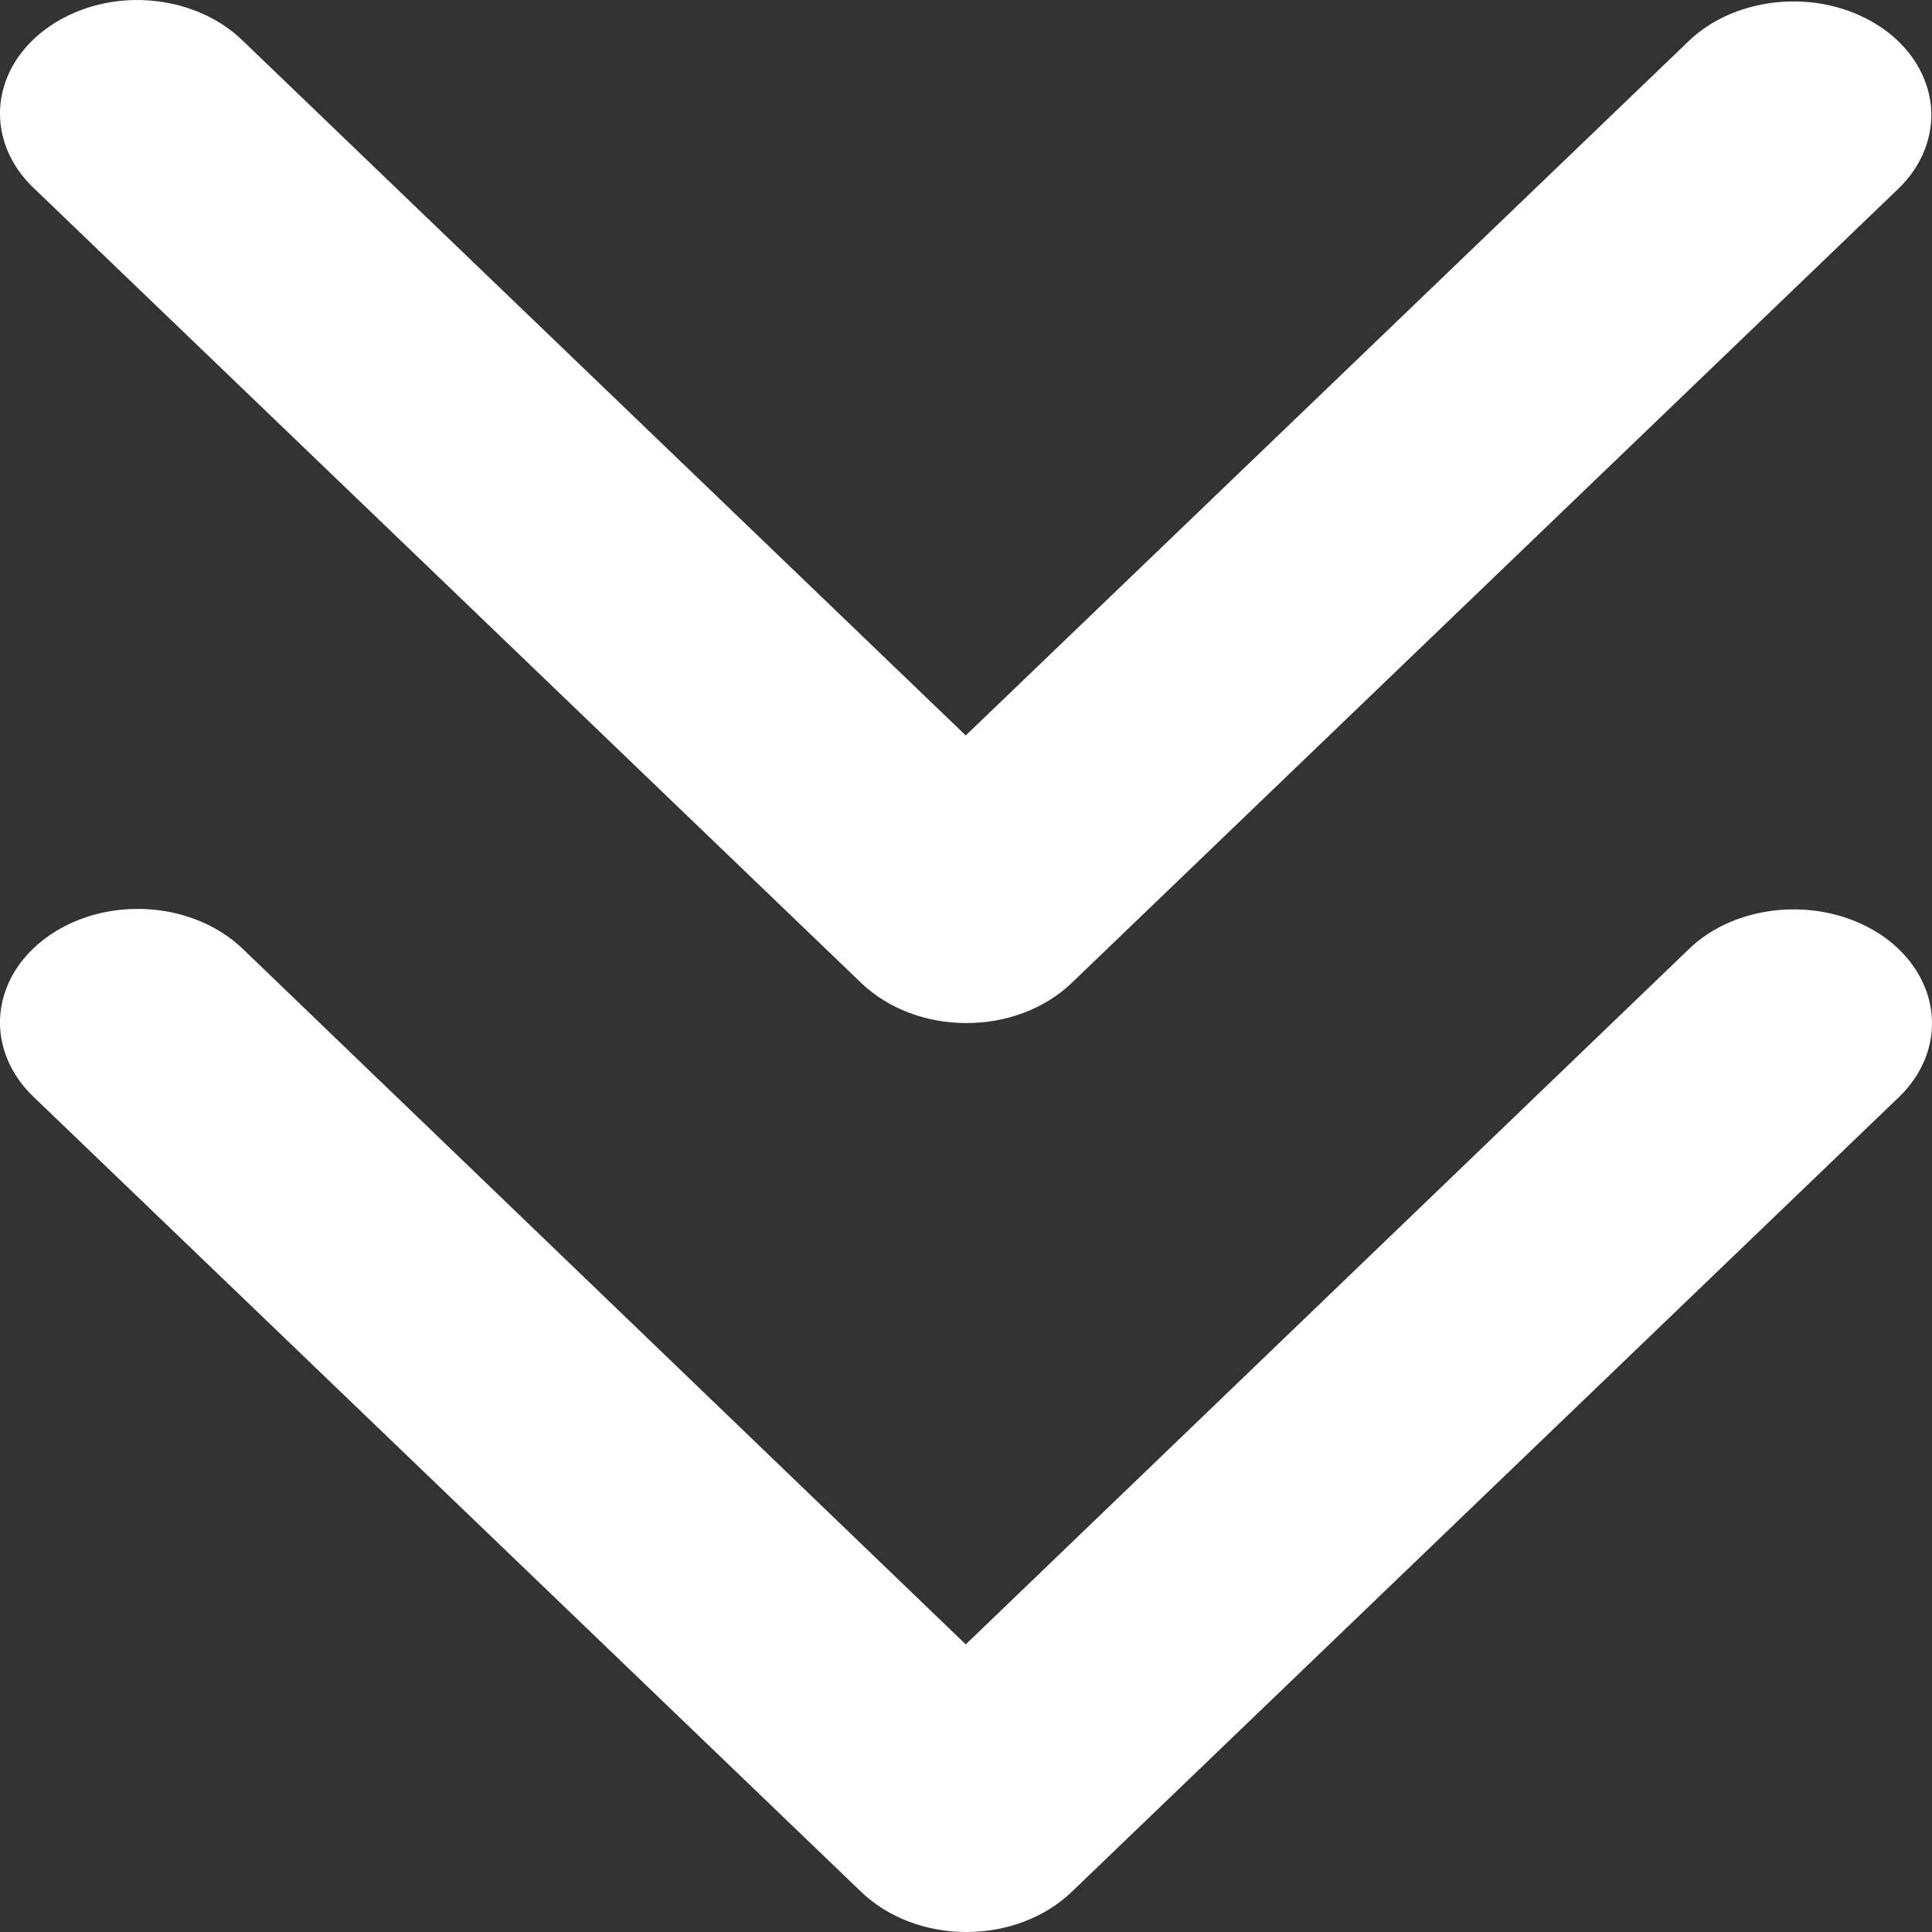 <svg width="15" height="15" viewBox="0 0 15 15" fill="none" xmlns="http://www.w3.org/2000/svg">
<rect x="0" y="0" width="15" height="15" fill="#333333" stroke="none"/>
<path d="M1.044 3.86932e-05C0.84 0.004 0.642 0.056 0.473 0.15C0.304 0.244 0.171 0.375 0.089 0.529C0.008 0.683 -0.019 0.853 0.013 1.019C0.045 1.185 0.133 1.34 0.268 1.466L6.693 7.638C6.794 7.733 6.918 7.81 7.058 7.863C7.198 7.916 7.35 7.943 7.503 7.943C7.657 7.943 7.809 7.916 7.949 7.863C8.089 7.81 8.213 7.733 8.314 7.638L14.738 1.466C14.83 1.378 14.899 1.276 14.942 1.166C14.986 1.055 15.002 0.939 14.992 0.824C14.98 0.708 14.942 0.596 14.878 0.492C14.814 0.389 14.726 0.297 14.619 0.222C14.512 0.147 14.388 0.09 14.255 0.054C14.121 0.018 13.98 0.005 13.84 0.014C13.7 0.023 13.563 0.055 13.438 0.107C13.312 0.16 13.201 0.232 13.11 0.32L7.498 5.71L1.889 0.32C1.786 0.218 1.657 0.136 1.511 0.081C1.365 0.025 1.205 -0.002 1.044 0V3.86932e-05ZM1.044 7.057C0.84 7.061 0.642 7.113 0.473 7.207C0.304 7.301 0.171 7.432 0.089 7.586C0.008 7.74 -0.019 7.91 0.013 8.076C0.045 8.242 0.133 8.397 0.268 8.523L6.693 14.695C6.794 14.79 6.918 14.867 7.058 14.92C7.198 14.973 7.35 15 7.503 15C7.657 15 7.809 14.973 7.949 14.92C8.089 14.867 8.213 14.79 8.314 14.695L14.738 8.523C14.831 8.435 14.901 8.333 14.946 8.222C14.99 8.112 15.008 7.995 14.997 7.879C14.987 7.763 14.948 7.65 14.885 7.546C14.821 7.442 14.733 7.349 14.626 7.273C14.519 7.198 14.394 7.14 14.26 7.104C14.126 7.068 13.984 7.054 13.843 7.063C13.702 7.072 13.565 7.104 13.439 7.156C13.313 7.209 13.201 7.282 13.11 7.371L7.498 12.767L1.889 7.371C1.785 7.27 1.656 7.189 1.51 7.135C1.364 7.08 1.204 7.054 1.044 7.057V7.057Z" fill="white"/>
</svg>
